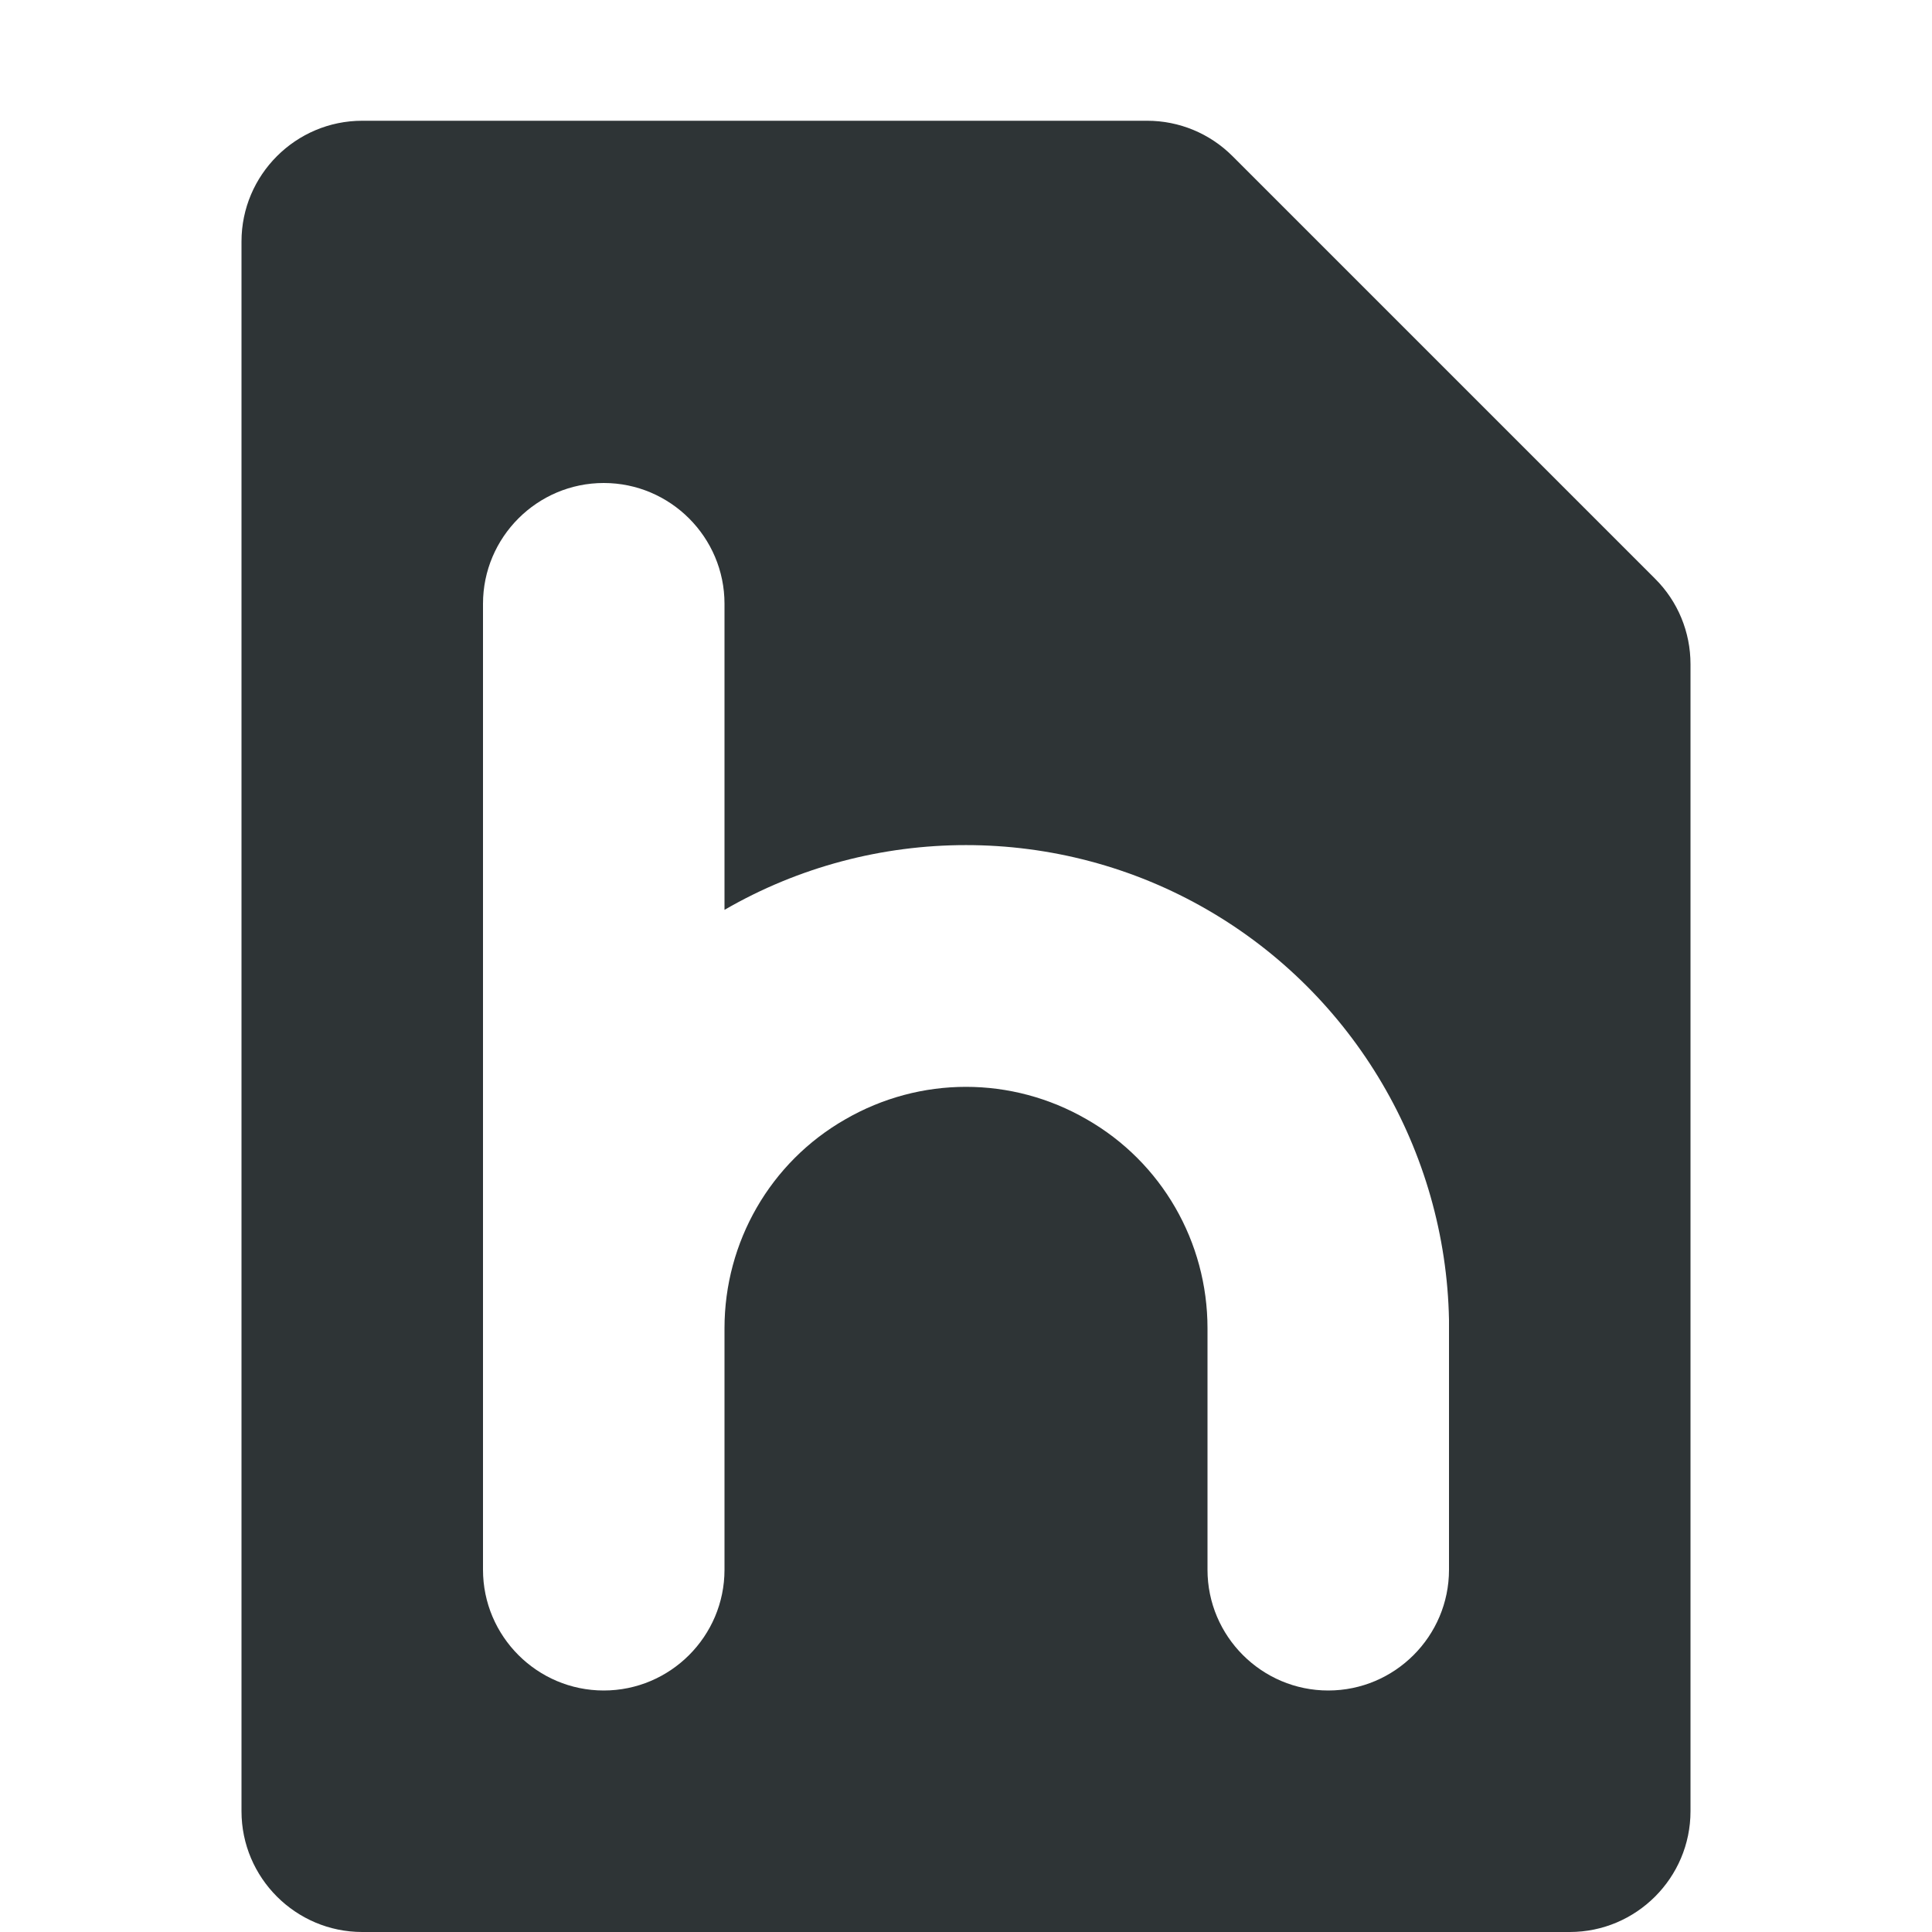 <?xml version="1.0" encoding="UTF-8"?>
<svg height="16px" viewBox="0 0 16 16" width="16px" xmlns="http://www.w3.org/2000/svg">
    <path d="m 3 1 c -0.551 0 -1 0.449 -1 1 v 13 c 0 0.551 0.449 1 1 1 h 10 c 0.551 0 1 -0.449 1 -1 v -9.5 c 0 -0.266 -0.105 -0.52 -0.293 -0.707 l -3.5 -3.5 c -0.188 -0.188 -0.441 -0.293 -0.707 -0.293 z m 2 3 c 0.551 0 1 0.449 1 1 v 2.535 c 1.234 -0.715 2.766 -0.715 4 0 c 1.215 0.703 1.973 1.996 2 3.395 v 0.07 v 2 c 0 0.551 -0.449 1 -1 1 s -1 -0.449 -1 -1 v -2 c 0 -0.715 -0.379 -1.375 -1 -1.73 c -0.621 -0.359 -1.379 -0.359 -2 0 c -0.621 0.355 -1 1.016 -1 1.73 v 2 c 0 0.551 -0.449 1 -1 1 s -1 -0.449 -1 -1 v -8 c 0 -0.551 0.449 -1 1 -1 z m 0 0" fill="#2e3436" fill-rule="evenodd"/>
</svg>

